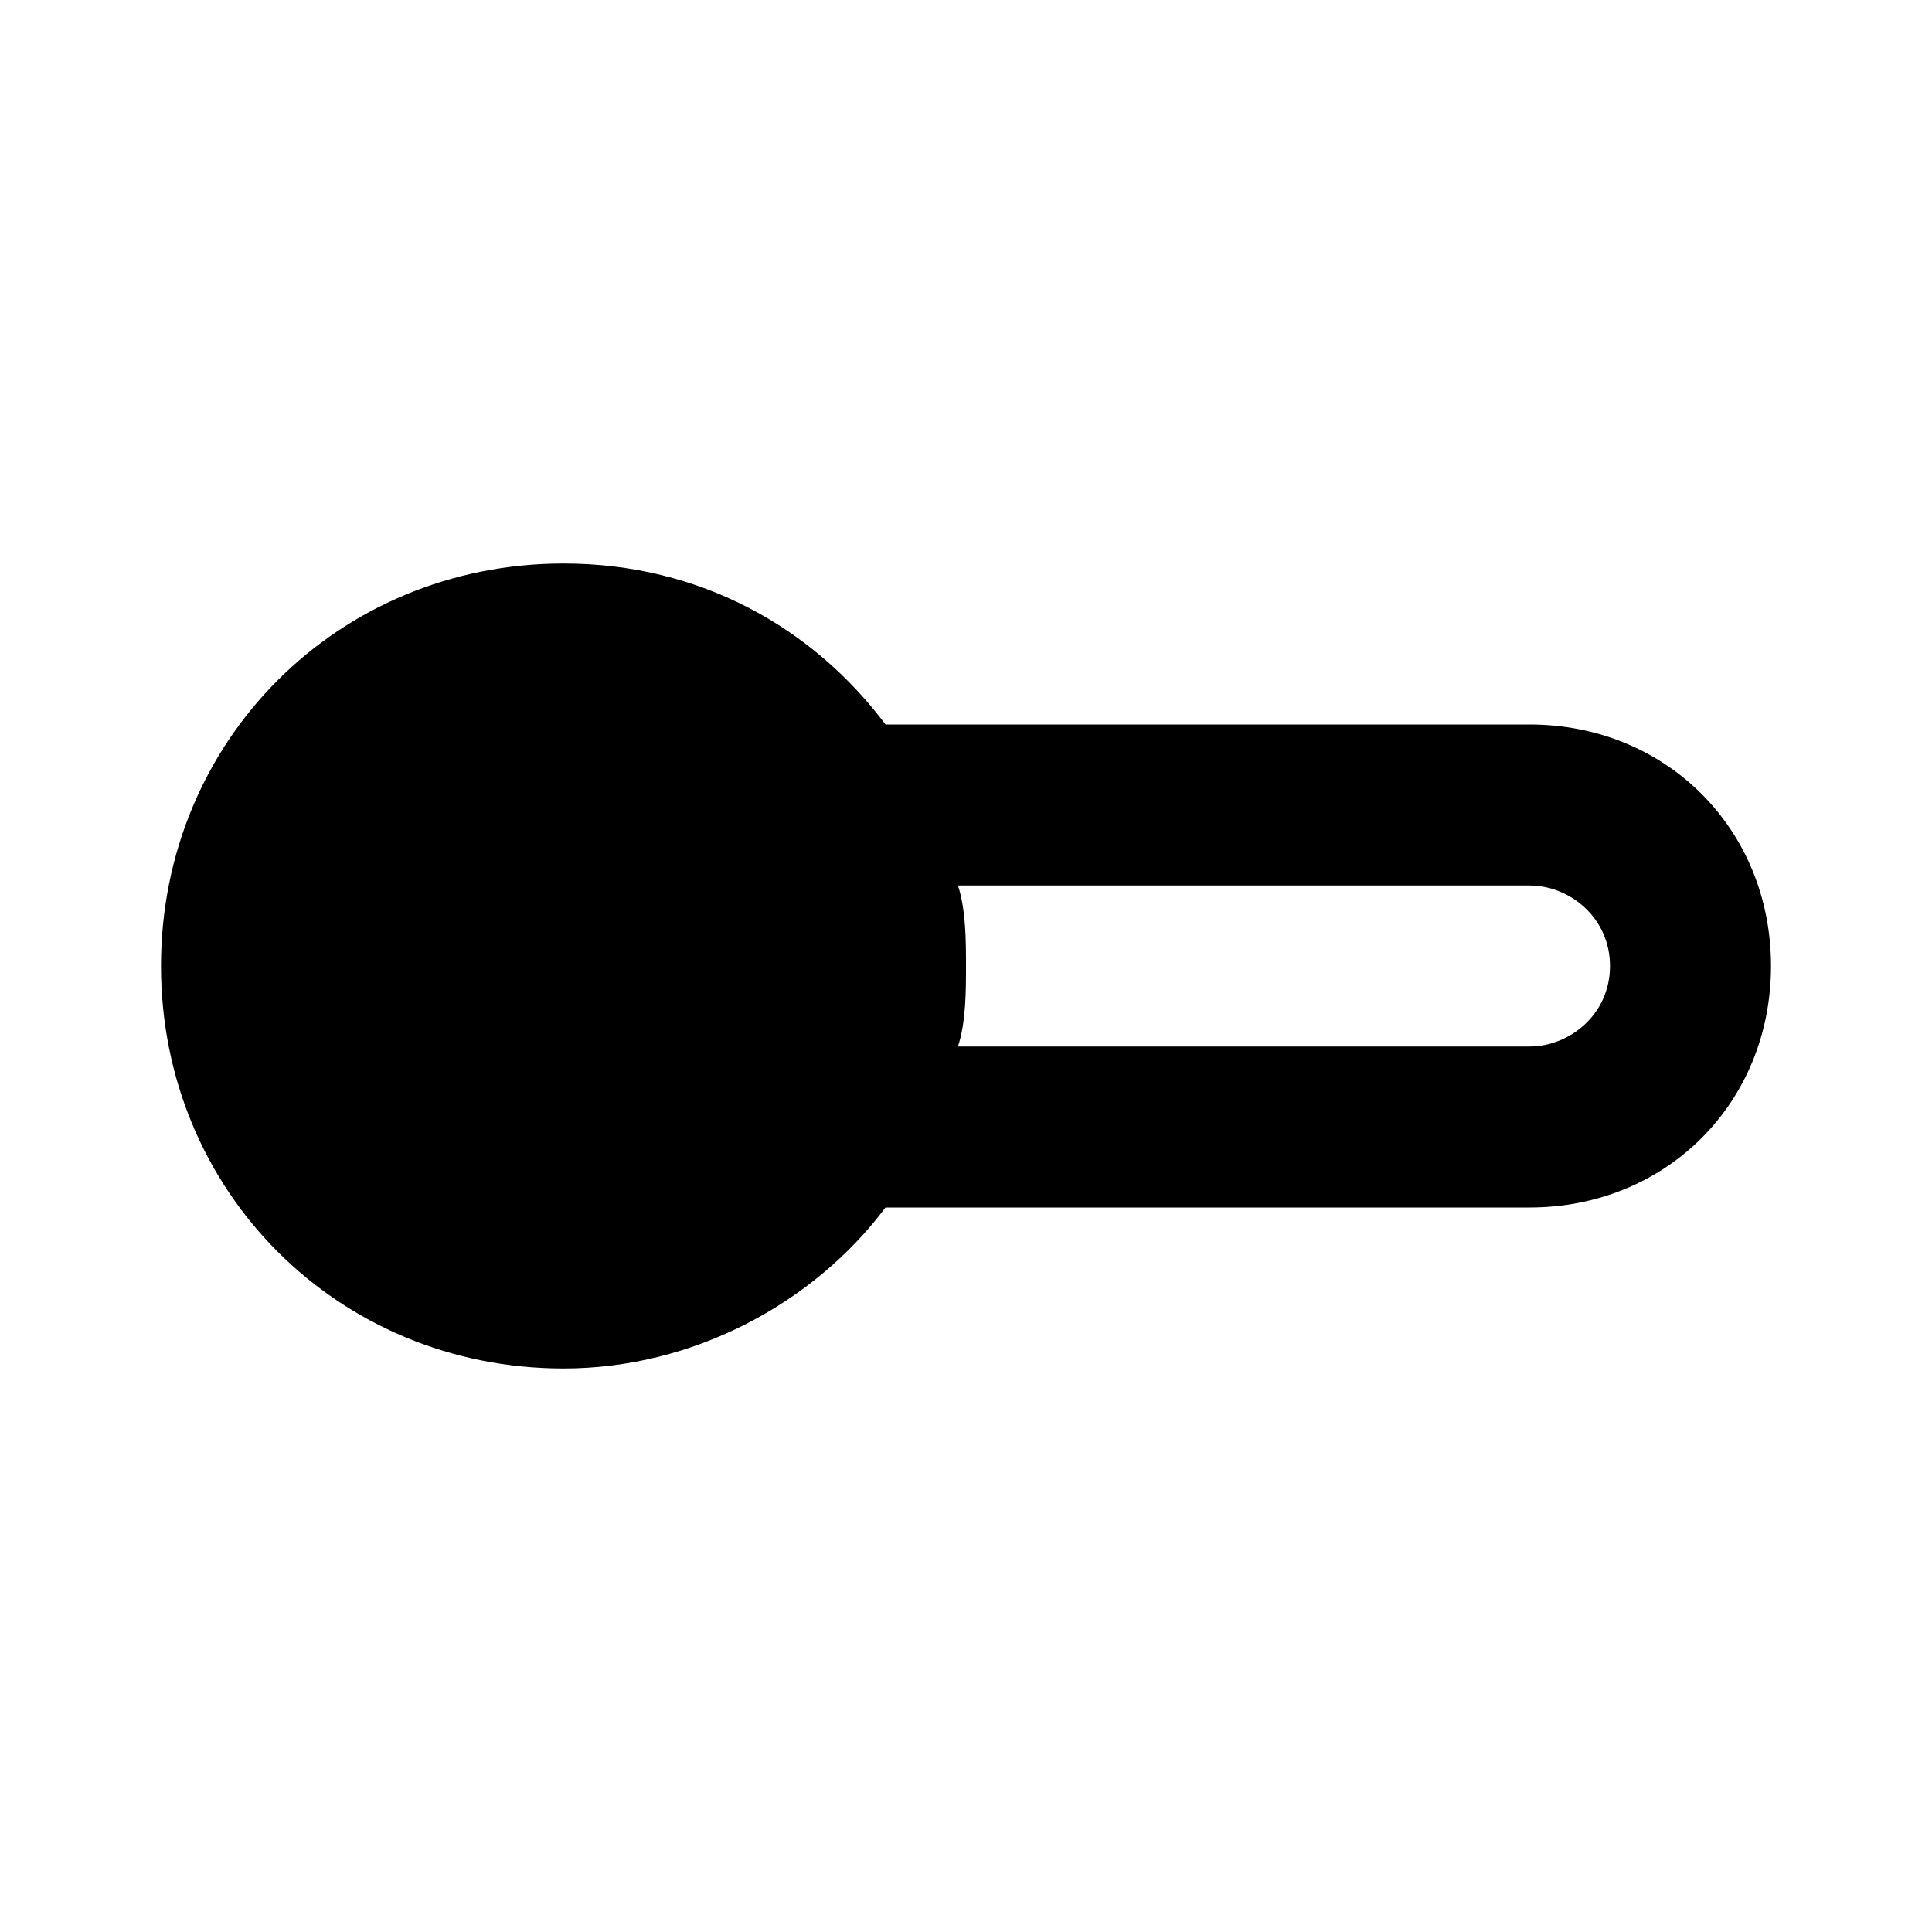 <?xml version="1.0" encoding="utf-8"?>
<!-- Generator: Adobe Illustrator 23.0.3, SVG Export Plug-In . SVG Version: 6.00 Build 0)  -->
<svg version="1.1" id="图层_1" xmlns="http://www.w3.org/2000/svg" xmlns:xlink="http://www.w3.org/1999/xlink" x="0px" y="0px"
	 viewBox="0 0 24 24" style="enable-background:new 0 0 24 24;" xml:space="preserve">
<path d="M19,9h-8c-0.9-1.2-2.3-2-4-2c-2.8,0-5,2.2-5,5s2.2,5,5,5c1.6,0,3.1-0.8,4-2h8c1.7,0,3-1.3,3-3S20.7,9,19,9z M19,13h-7.1
	c0.1-0.3,0.1-0.7,0.1-1s0-0.7-0.1-1H19c0.5,0,1,0.4,1,1S19.5,13,19,13z"/>
</svg>

